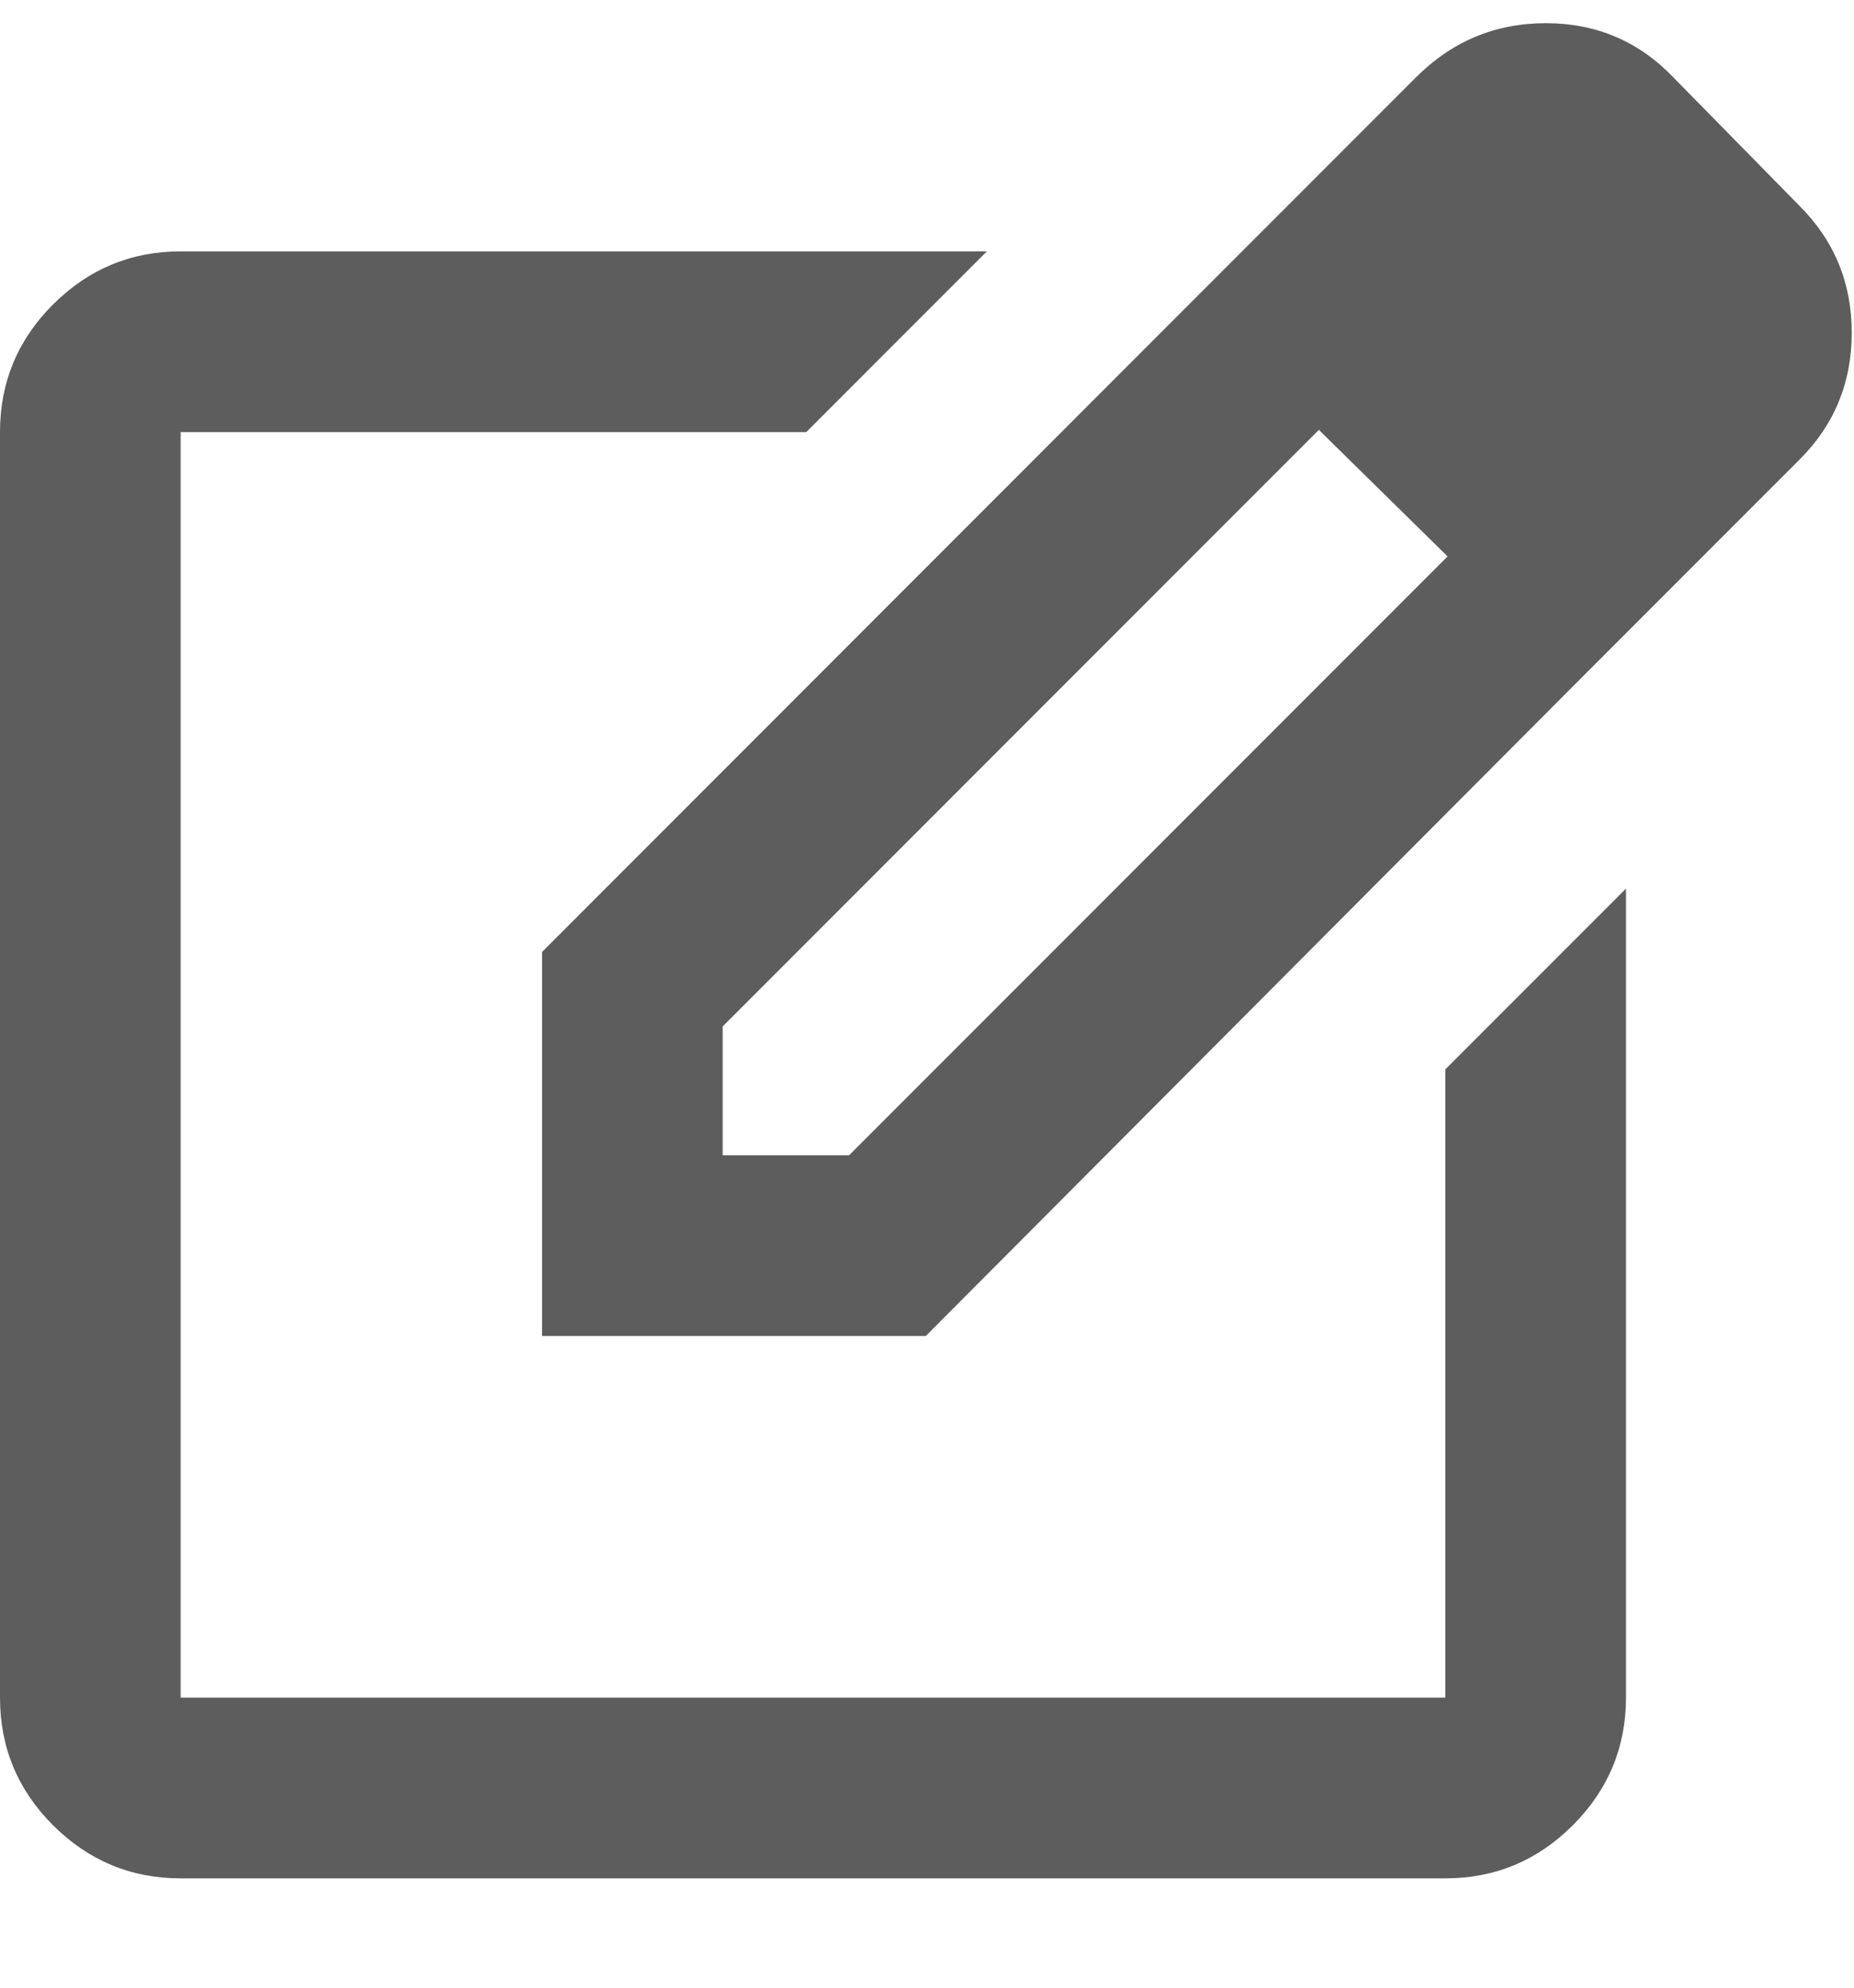 <svg width="14px" height="15px" viewBox="0 0 14 15" version="1.1" xmlns="http://www.w3.org/2000/svg">
    <g id="Settings-/-Pro" stroke="none" stroke-width="1" fill="none" fill-rule="evenodd">
        <g id="Table-Views" transform="translate(-881, -332)">
            <g id="Body" transform="translate(59, 215)" fill="#5D5D5D" fill-rule="nonzero">
                <g id="Table-View" transform="translate(806, 106)">
                    <g id="rename" transform="translate(15, 11)">
                        <g id="icon/rename-2" transform="translate(1, 0.175)">
                            <path d="M1.364,14 C0.989,14 0.668,13.866 0.4,13.599 C0.133,13.332 0,13.011 0,12.636 L0,3.086 C0,2.711 0.133,2.39 0.4,2.123 C0.668,1.856 0.989,1.722 1.364,1.722 L7.452,1.722 L6.088,3.086 L1.364,3.086 L1.364,12.636 L10.914,12.636 L10.914,7.895 L12.278,6.531 L12.278,12.636 C12.278,13.011 12.144,13.332 11.877,13.599 C11.61,13.866 11.289,14 10.914,14 L1.364,14 Z M8.987,2.114 L9.959,3.069 L5.457,7.571 L5.457,8.543 L6.412,8.543 L10.931,4.024 L11.903,4.979 L6.991,9.907 L4.093,9.907 L4.093,7.009 L8.987,2.114 Z M11.903,4.979 L8.987,2.114 L10.692,0.409 C10.965,0.136 11.292,0 11.673,0 C12.053,0 12.374,0.136 12.636,0.409 L13.591,1.381 C13.852,1.643 13.983,1.961 13.983,2.336 C13.983,2.711 13.852,3.03 13.591,3.291 L11.903,4.979 Z"></path>
                        </g>
                    </g>
                </g>
            </g>
        </g>
    </g>
</svg>
